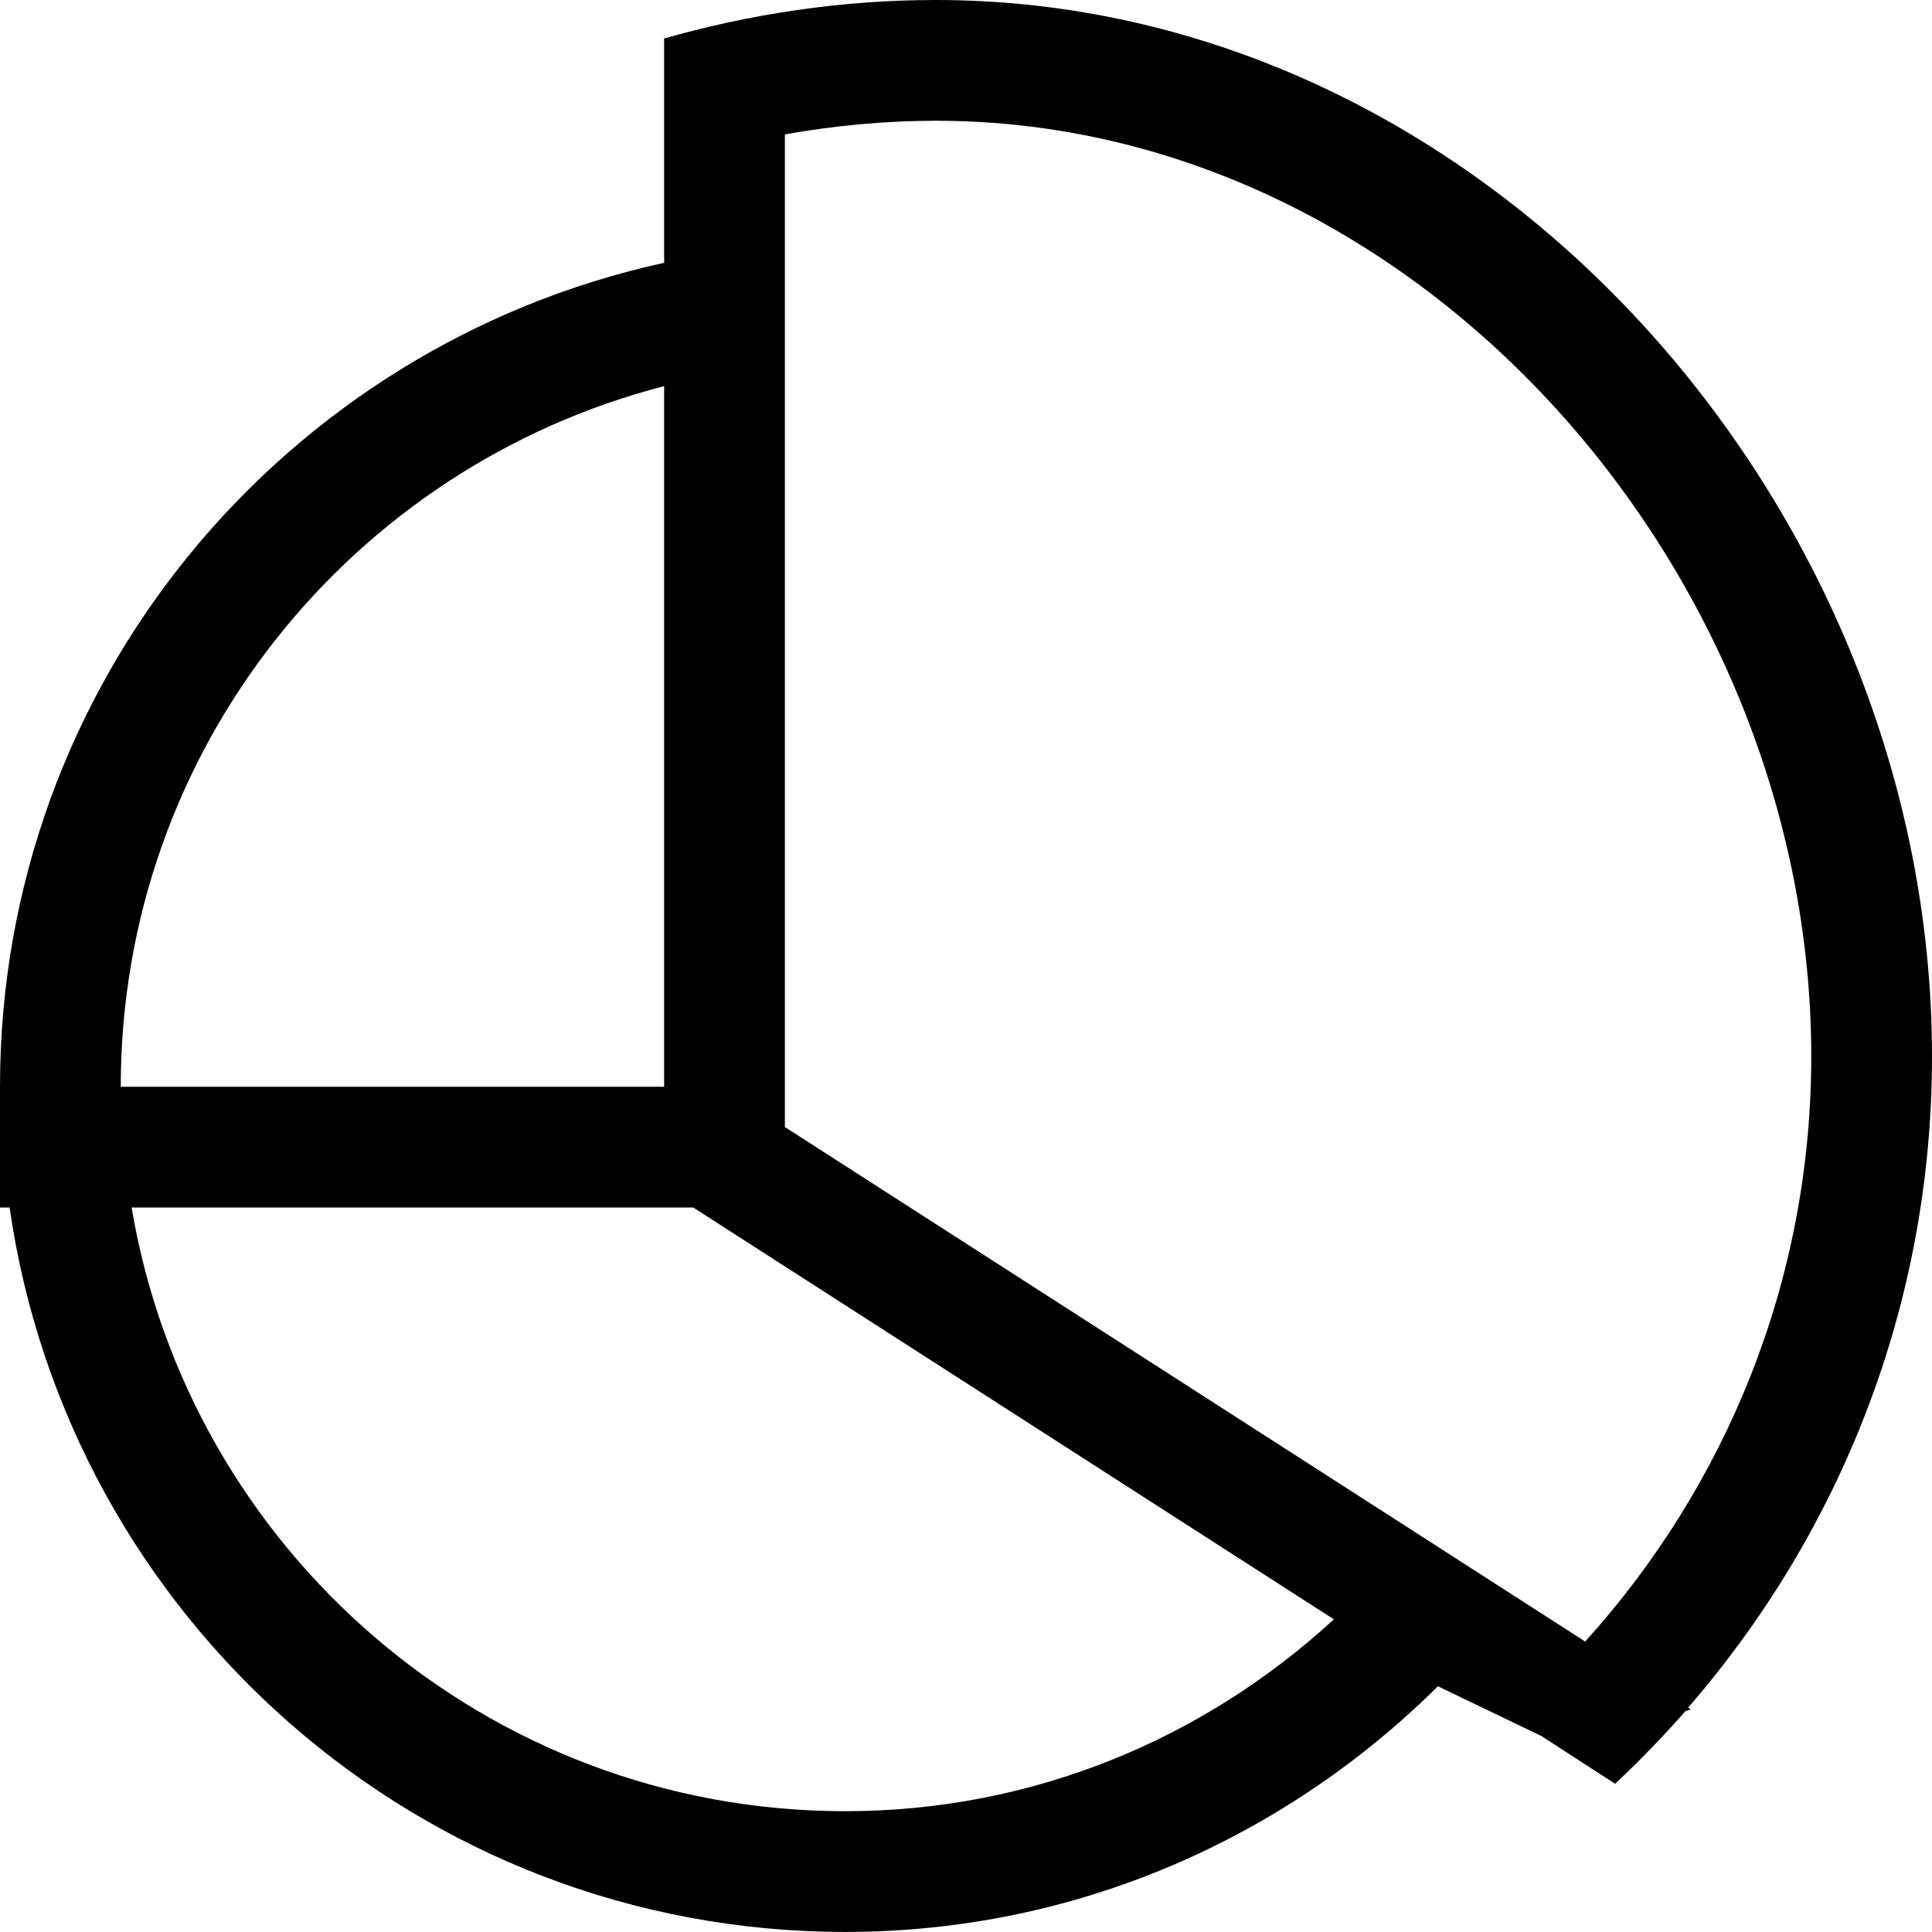 <?xml version="1.0" encoding="utf-8"?>
<!-- Generator: Adobe Illustrator 16.0.0, SVG Export Plug-In . SVG Version: 6.00 Build 0)  -->
<!DOCTYPE svg PUBLIC "-//W3C//DTD SVG 1.1//EN" "http://www.w3.org/Graphics/SVG/1.1/DTD/svg11.dtd">
<svg version="1.1" id="Layer_1" xmlns="http://www.w3.org/2000/svg" xmlns:xlink="http://www.w3.org/1999/xlink" x="0px" y="0px"
	 width="32px" height="31.999px" viewBox="0 0 32 31.999" enable-background="new 0 0 32 31.999" xml:space="preserve">
<g>
	<path fill-rule="evenodd" clip-rule="evenodd" d="M27.96,28.284C30.47,25.393,32,21.629,32,17.499C32,8.388,24.612,0,15.5,0
		c-1.563,0-3.068,0.231-4.5,0.637V2v0.721v1.632C4.714,5.728,0,11.301,0,18v2h0.159C1.132,26.781,6.949,31.999,14,31.999
		c3.838,0,7.291-1.565,9.817-4.069l1.713,0.824l1.221,0.791c0.408-0.381,0.795-0.782,1.163-1.201l0.09-0.031L27.96,28.284z
		 M11,6.396V18H2C2,12.41,5.827,7.729,11,6.396 M14,29.999c-5.944,0-10.866-4.326-11.82-9.999h9.302l10.611,6.821
		C19.959,28.785,17.129,29.999,14,29.999 M23.432,25.373L13,18.667V18V6.051V4.05V2.226C13.812,2.082,14.646,2,15.5,2
		C23.508,2,30,9.491,30,17.499c0,3.734-1.425,7.123-3.744,9.69l-1.136-0.73L23.432,25.373z"/>
</g>
</svg>
